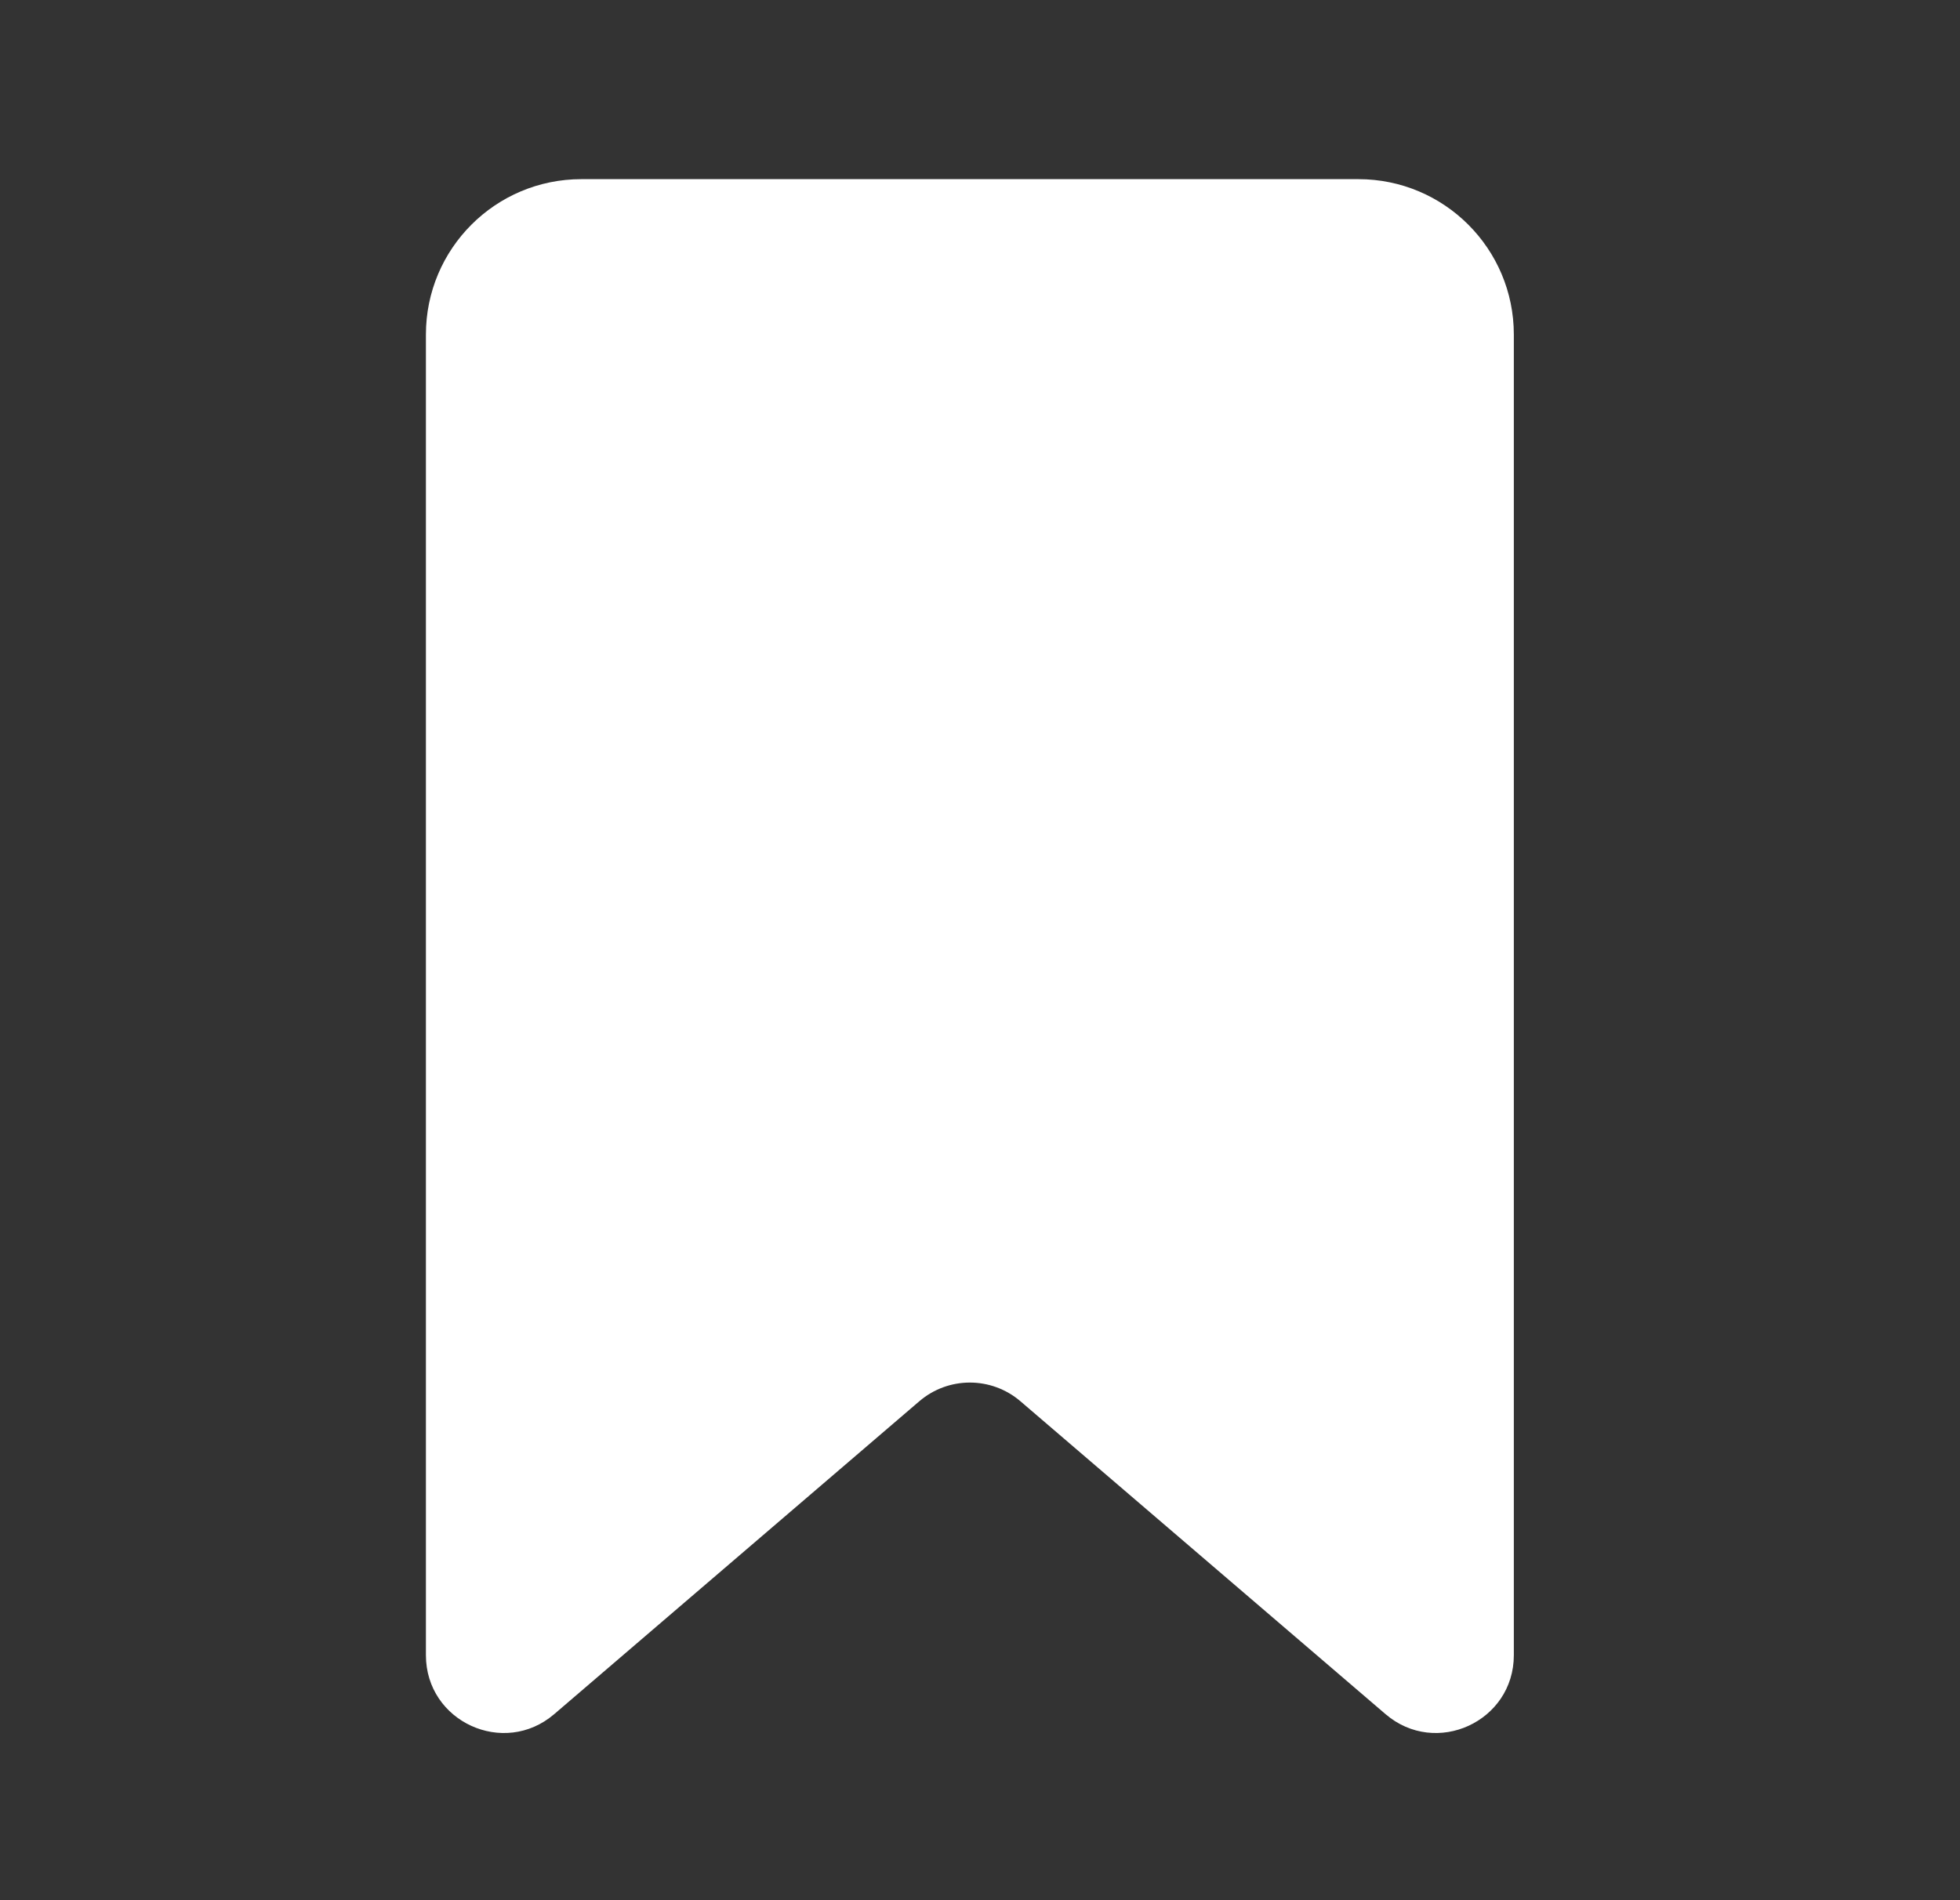 <svg width="33" height="32" viewBox="0 0 33 32" fill="none" xmlns="http://www.w3.org/2000/svg">
<rect x="0" y="0" width="33" height="32" fill="#333333" stroke="none"/>
<path d="M22.871 3.017C24.317 3.017 25.488 4.189 25.488 5.634V27.874C25.488 28.992 24.177 29.595 23.328 28.867L17.181 23.598C16.691 23.178 15.968 23.178 15.478 23.598L9.331 28.867C8.482 29.595 7.171 28.992 7.171 27.874V5.634C7.171 4.189 8.342 3.017 9.788 3.017H22.871Z" fill="white"/>
</svg>
